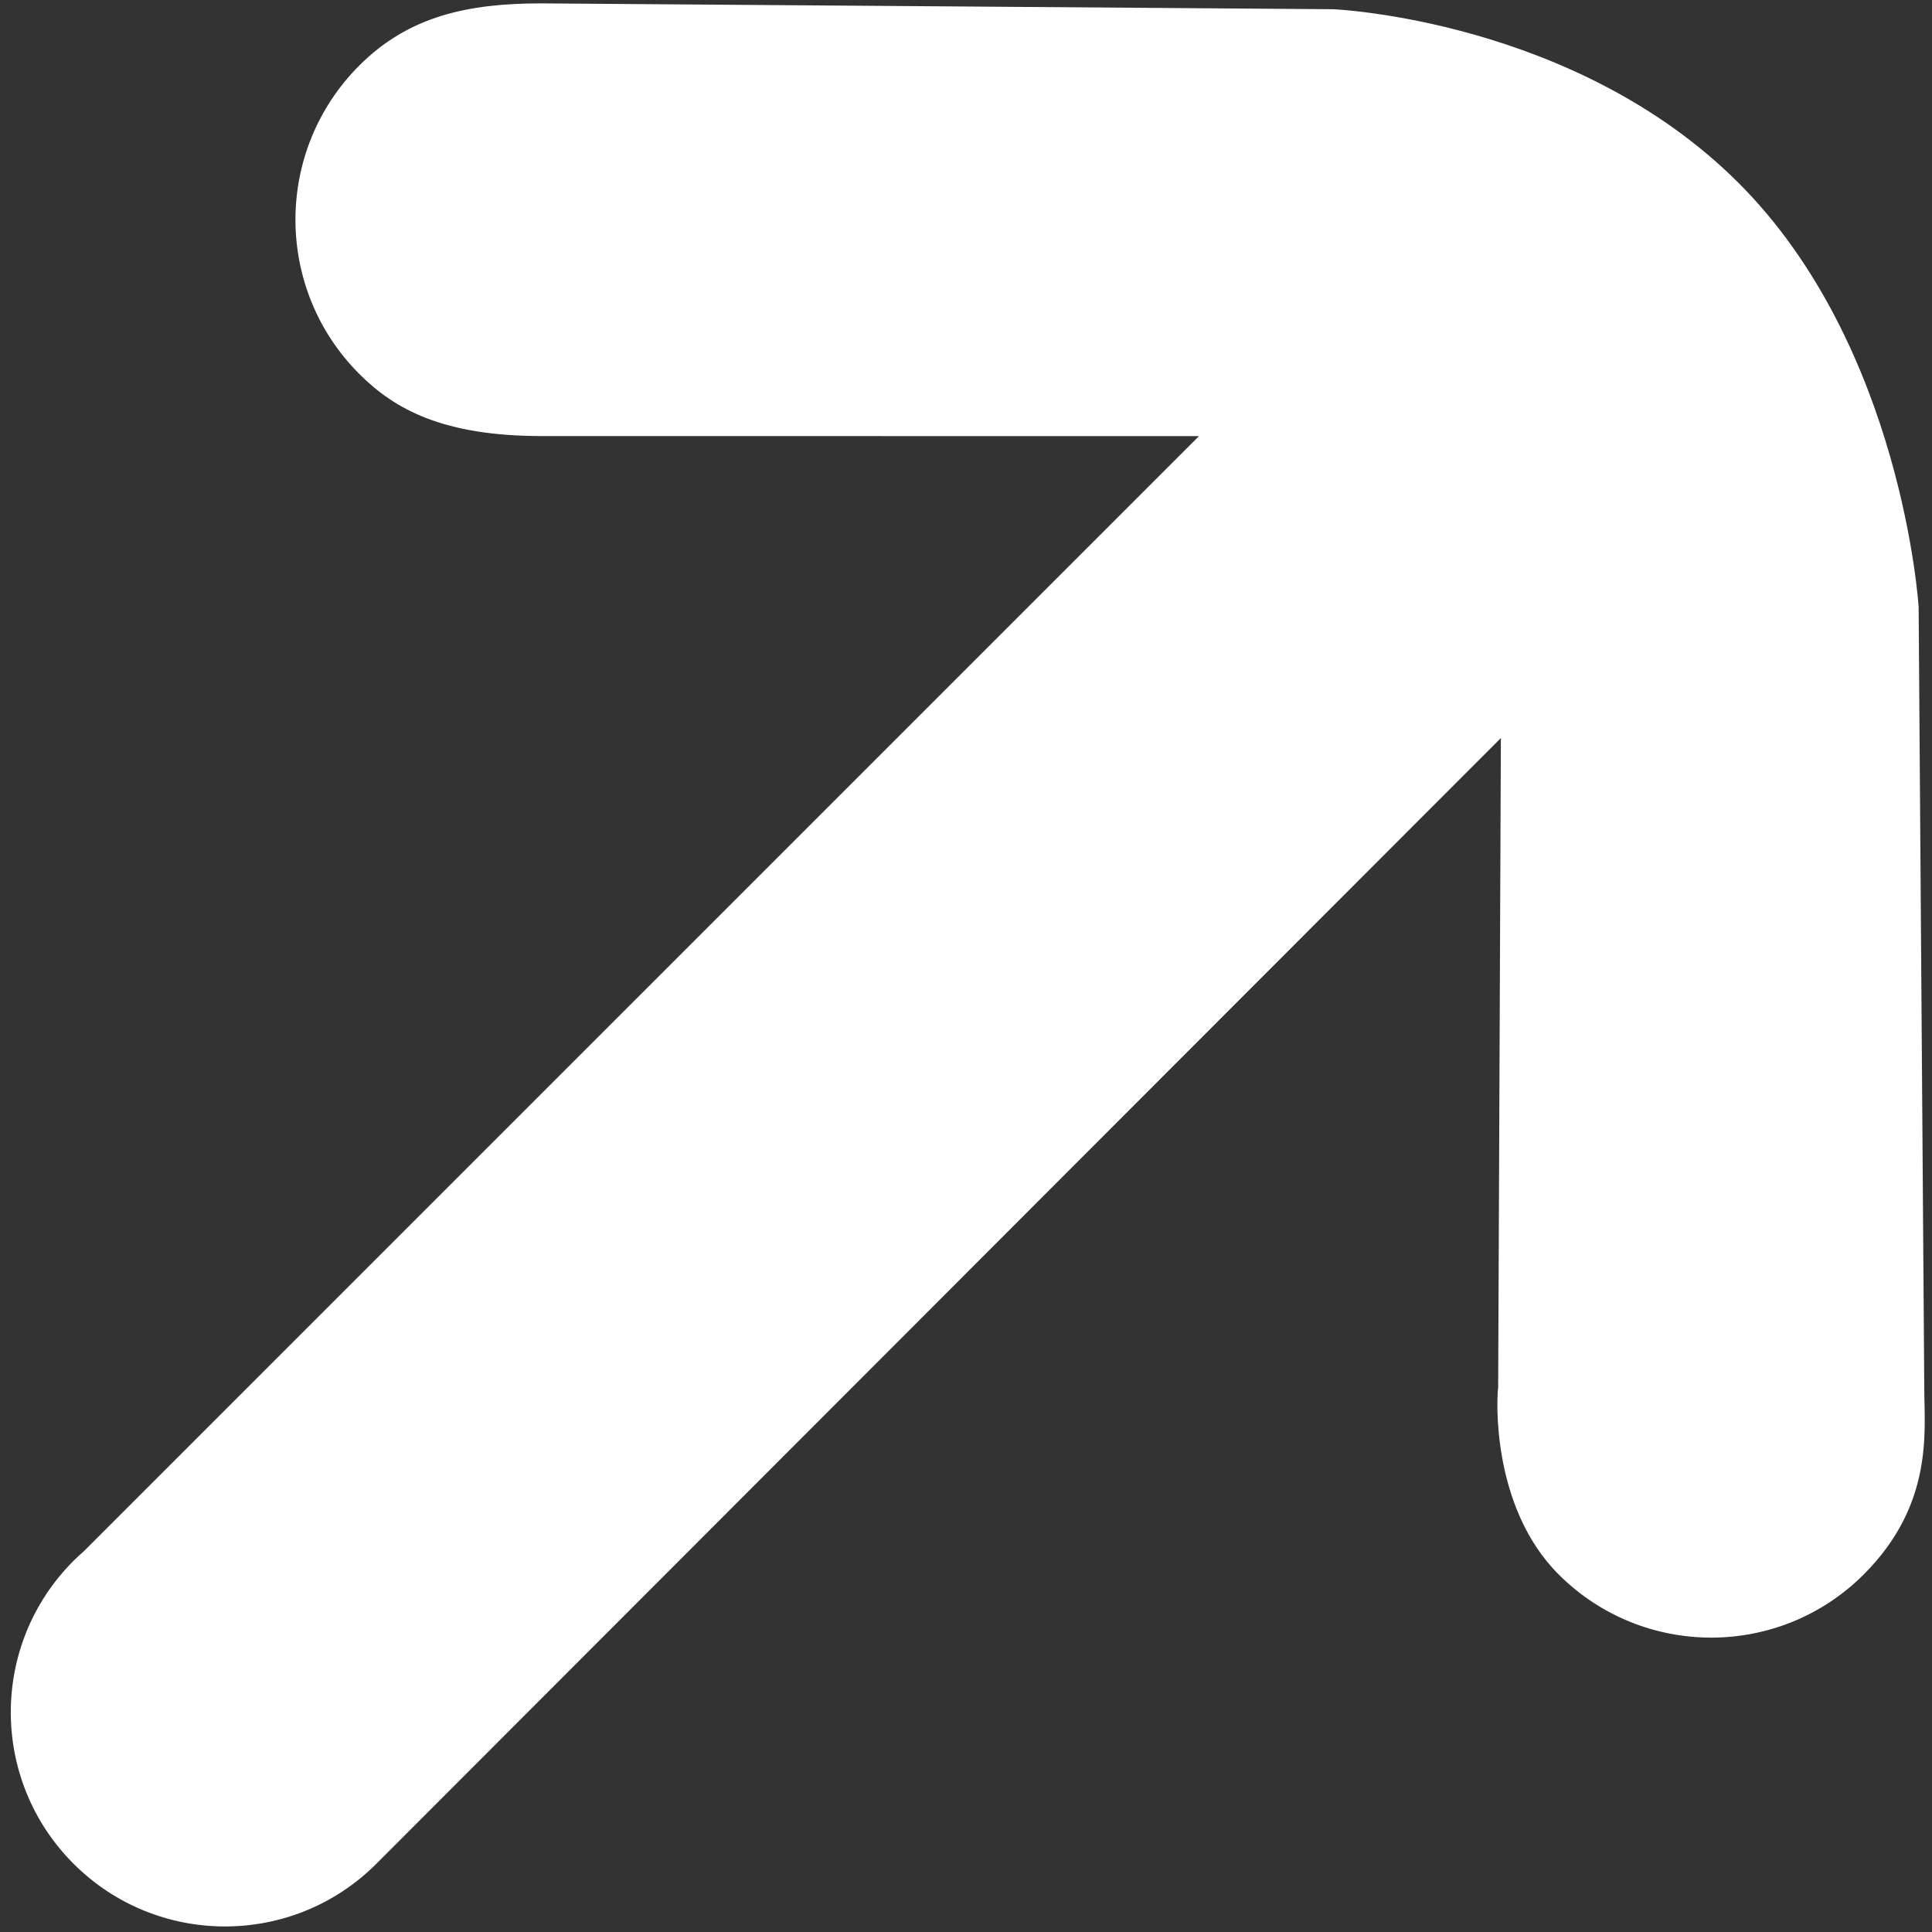 <svg xmlns="http://www.w3.org/2000/svg" width="2000" height="2000" viewBox="0 0 2000 2000">
  <rect x="0" y="0" width="2000" height="2000" fill="#333333" stroke="none"/>
  <defs>
    <style>
      .cls-1 {
        fill: #fff;
        fill-rule: evenodd;
      }
    </style>
  </defs>
  <path id="arrow_2" data-name="arrow 2" class="cls-1" d="M560.391,3.5L1380.04,9.549s250.22,10.332,419.85,179.96,186.27,438.786,186.27,438.786L1992,1437.15c0,43.76,10.18,119.86-62.65,192.69-87.22,87.23-228.65,87.21-315.89-.02-70.08-70.09-64.13-183.62-62.56-193.45L1553.71,764S350.364,1968.62,389.648,1929.34c-86.572,86.57-226.943,86.56-313.528-.02s-86.6-226.96-.024-313.53c3.5-3.5,7.121-6.81,10.792-10.03L1241.18,451.466,561,451.413c-101.822-.008-152.07-27.31-188.983-64.223-88.214-88.214-88.225-231.226-.025-319.426C423.4,16.349,484.909,3.5,560.391,3.5Z"/>
</svg>
